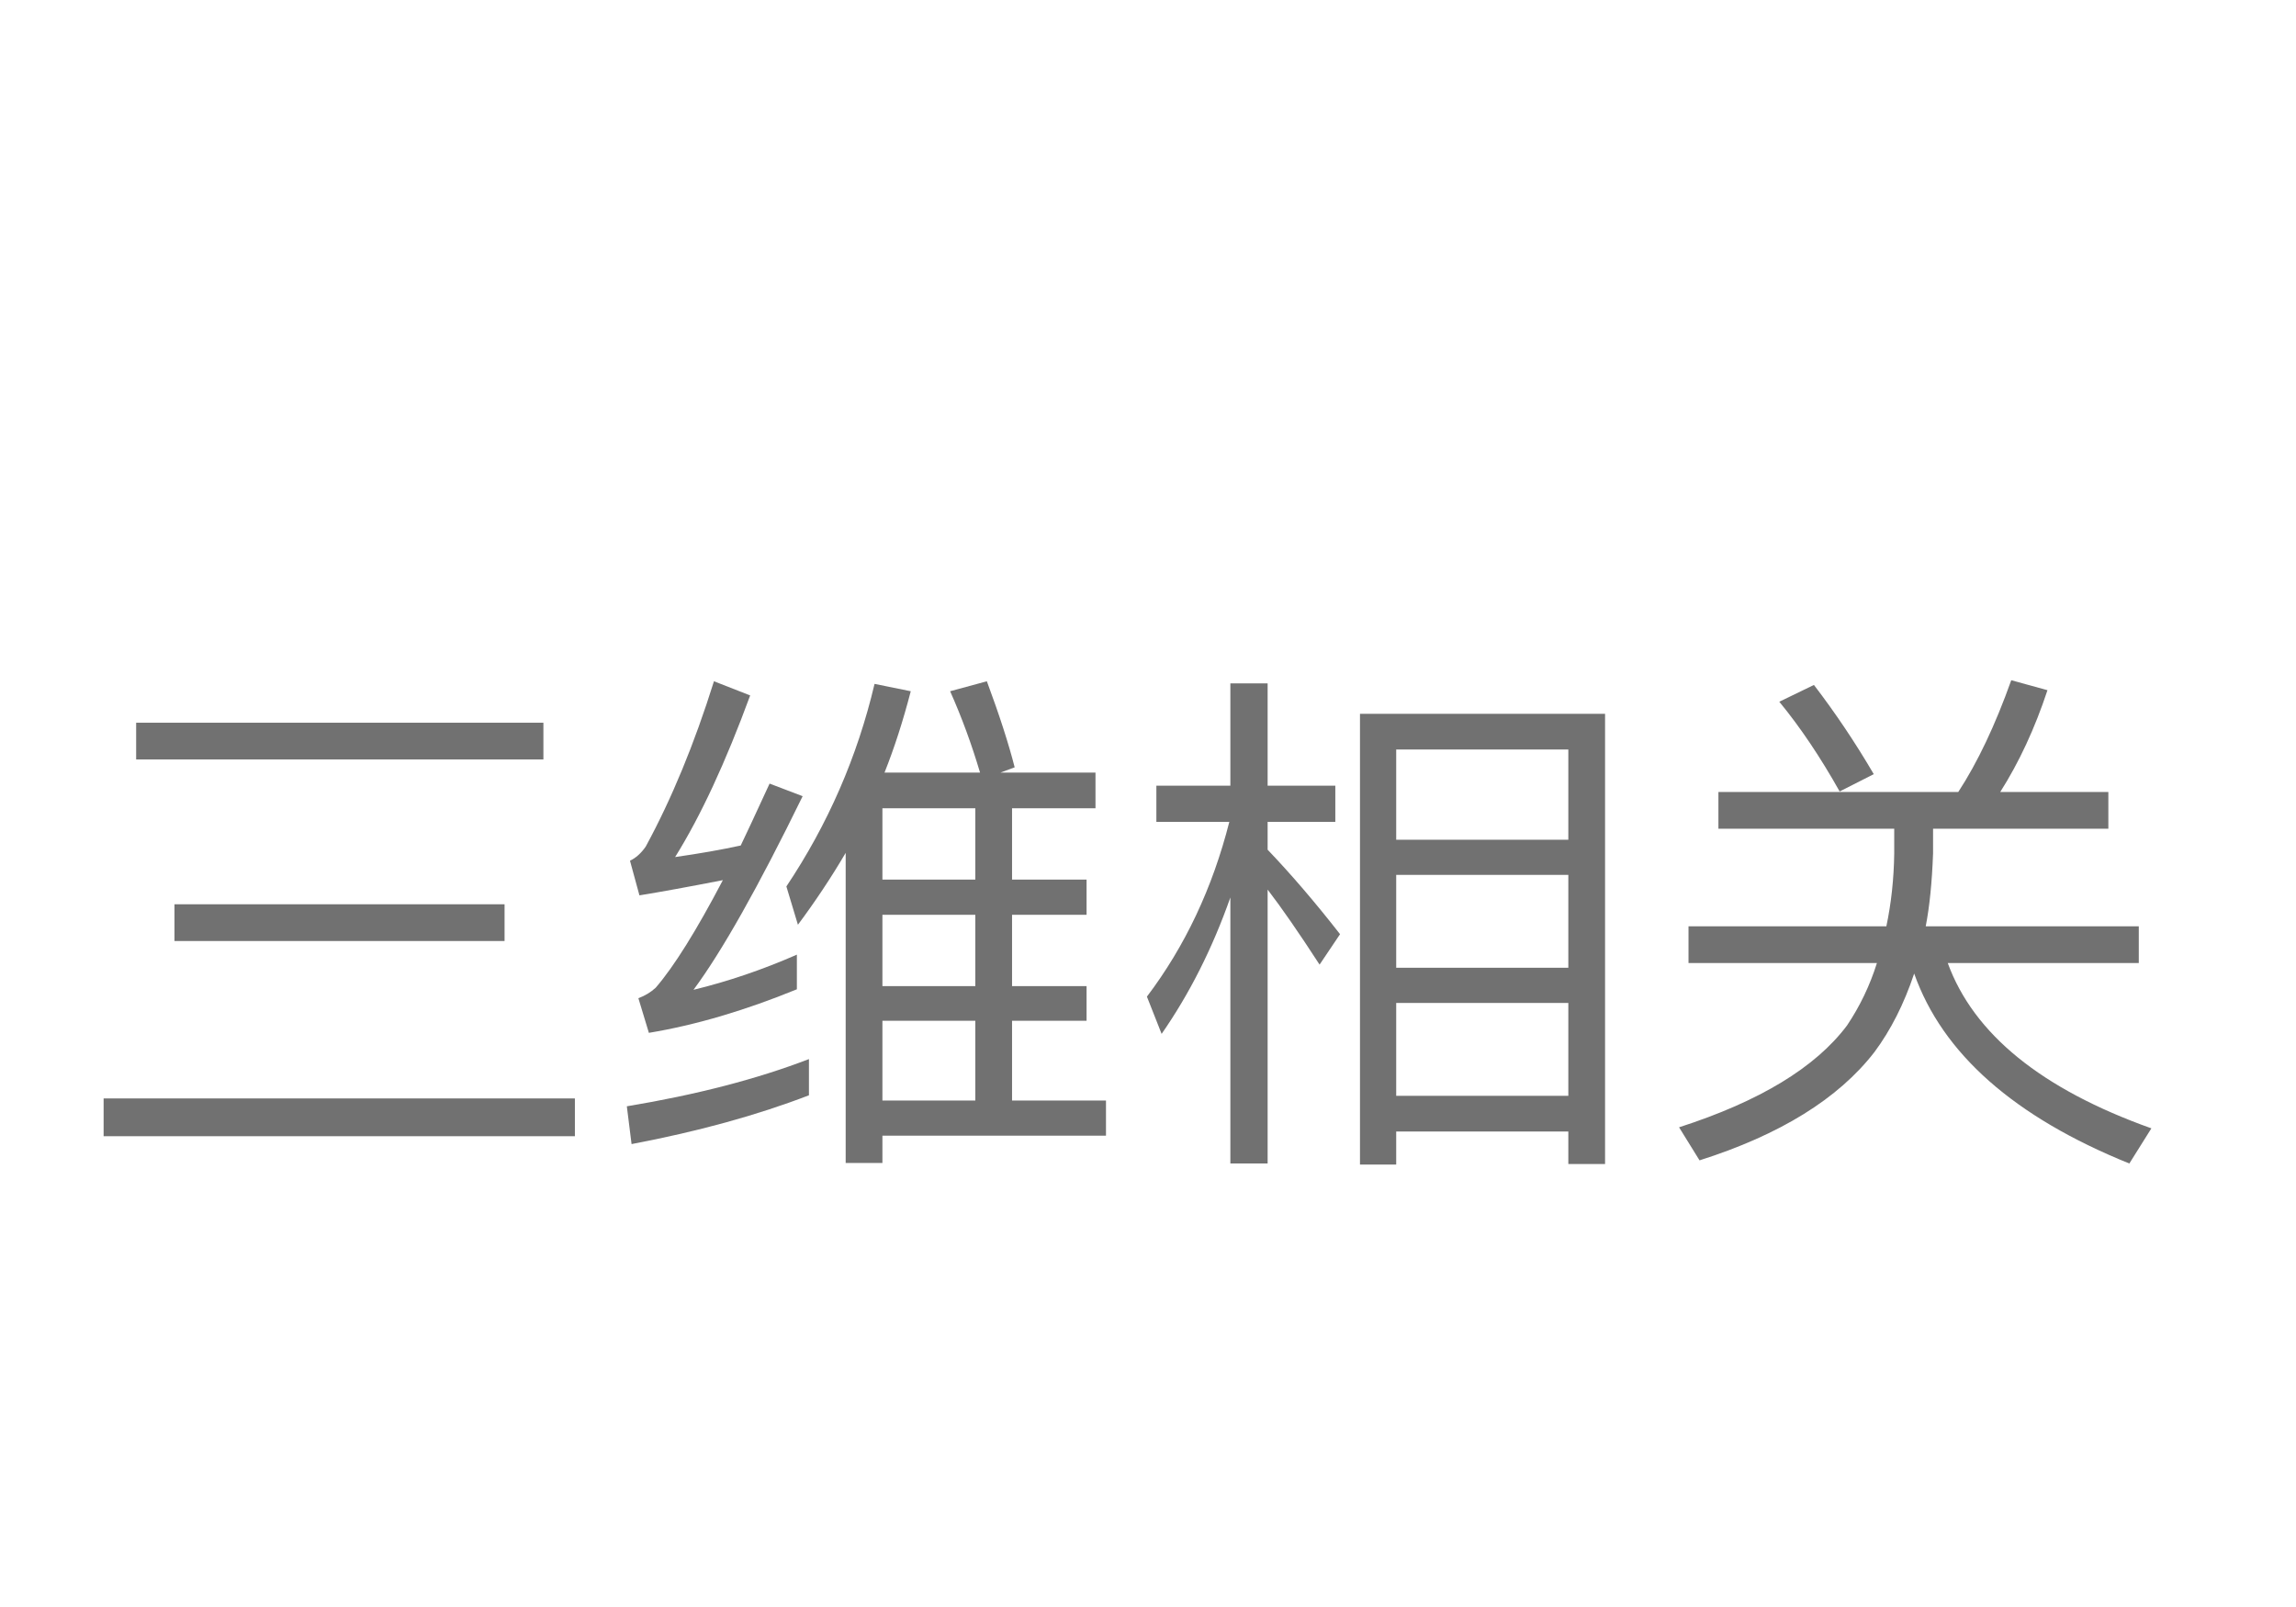 <?xml version="1.0" encoding="UTF-8" standalone="no"?><!DOCTYPE svg PUBLIC "-//W3C//DTD SVG 1.1//EN" "http://www.w3.org/Graphics/SVG/1.1/DTD/svg11.dtd"><svg width="100%" height="100%" viewBox="0 0 70 49" version="1.1" xmlns="http://www.w3.org/2000/svg" xmlns:xlink="http://www.w3.org/1999/xlink" xml:space="preserve" xmlns:serif="http://www.serif.com/" style="fill-rule:evenodd;clip-rule:evenodd;stroke-linejoin:round;stroke-miterlimit:2;"><rect x="0.807" y="0.255" width="69" height="48.474" style="fill:#fff;fill-opacity:0;"/><path d="M4.151,22.037l12.416,0l0,1.12l-12.416,0l0,-1.12Zm1.168,5.536l10.064,0l0,1.12l-10.064,0l0,-1.12Zm-2.16,5.92l14.368,0l0,1.152l-14.368,0l0,-1.152Z" style="fill:#717171;fill-rule:nonzero;"/><path d="M24.663,33.397c-1.579,0.608 -3.382,1.104 -5.408,1.488l-0.144,-1.152c2.122,-0.352 3.973,-0.832 5.552,-1.44l0,1.104Zm-1.792,-12.192c-0.747,2.037 -1.51,3.68 -2.288,4.928c0.746,-0.107 1.413,-0.224 2,-0.352c0.16,-0.331 0.453,-0.96 0.88,-1.888l1.008,0.384c-1.355,2.773 -2.464,4.741 -3.328,5.904c1.056,-0.256 2.106,-0.614 3.152,-1.072l0,1.056c-1.59,0.65 -3.094,1.093 -4.512,1.328l-0.32,-1.056c0.202,-0.075 0.378,-0.182 0.528,-0.32c0.554,-0.64 1.237,-1.734 2.048,-3.28c-1.035,0.202 -1.883,0.357 -2.544,0.464l-0.288,-1.056c0.181,-0.086 0.341,-0.23 0.48,-0.432c0.789,-1.451 1.482,-3.131 2.08,-5.04l1.104,0.432Zm4.032,6.688l0,2.176l2.832,0l0,-2.176l-2.832,0Zm0,3.232l0,2.432l2.832,0l0,-2.432l-2.832,0Zm0,3.504l0,0.832l-1.12,0l0,-9.456c-0.438,0.746 -0.923,1.477 -1.456,2.192l-0.352,-1.168c1.269,-1.899 2.165,-3.958 2.688,-6.176l1.104,0.224c-0.235,0.906 -0.502,1.733 -0.8,2.48l2.912,0c-0.256,-0.864 -0.56,-1.691 -0.912,-2.48l1.12,-0.304c0.384,1.034 0.666,1.909 0.848,2.624l-0.432,0.16l2.896,0l0,1.088l-2.544,0l0,2.176l2.272,0l0,1.072l-2.272,0l0,2.176l2.272,0l0,1.056l-2.272,0l0,2.432l2.864,0l0,1.072l-6.816,0Zm2.832,-9.984l-2.832,0l0,2.176l2.832,0l0,-2.176Z" style="fill:#717171;fill-rule:nonzero;"/><path d="M48.935,21.765l0,13.728l-1.12,0l0,-0.992l-5.248,0l0,1.008l-1.104,0l0,-13.744l7.472,0Zm-6.368,11.648l5.248,0l0,-2.832l-5.248,0l0,2.832Zm0,-3.904l5.248,0l0,-2.832l-5.248,0l0,2.832Zm0,-3.904l5.248,0l0,-2.752l-5.248,0l0,2.752Zm-3.92,9.872l-1.136,0l0,-8.112c-0.544,1.546 -1.243,2.933 -2.096,4.16l-0.448,-1.136c1.162,-1.536 2,-3.312 2.512,-5.328l-2.224,0l0,-1.104l2.256,0l0,-3.12l1.136,0l0,3.12l2.064,0l0,1.104l-2.064,0l0,0.848c0.714,0.746 1.45,1.605 2.208,2.576l-0.624,0.928c-0.63,-0.971 -1.158,-1.734 -1.584,-2.288l0,8.352Z" style="fill:#717171;fill-rule:nonzero;"/><path d="M55.303,20.885c0.661,0.864 1.269,1.77 1.824,2.72l-1.04,0.528c-0.587,-1.046 -1.2,-1.958 -1.84,-2.736l1.056,-0.512Zm7.12,0.16c-0.384,1.162 -0.864,2.197 -1.44,3.104l3.296,0l0,1.12l-5.344,0l0,0.752c-0.032,0.885 -0.107,1.626 -0.224,2.224l6.496,0l0,1.12l-5.824,0c0.789,2.165 2.858,3.845 6.208,5.04l-0.672,1.072c-3.51,-1.419 -5.696,-3.35 -6.56,-5.792c-0.31,0.928 -0.715,1.728 -1.216,2.4c-1.099,1.418 -2.875,2.517 -5.328,3.296l-0.624,-1.008c2.453,-0.79 4.16,-1.824 5.12,-3.104c0.394,-0.587 0.698,-1.222 0.912,-1.904l-5.744,0l0,-1.12l6.032,0c0.149,-0.704 0.229,-1.446 0.24,-2.224l0,-0.752l-5.36,0l0,-1.12l7.312,0c0.586,-0.896 1.125,-2.032 1.616,-3.408l1.104,0.304Z" style="fill:#717171;fill-rule:nonzero;"/></svg>